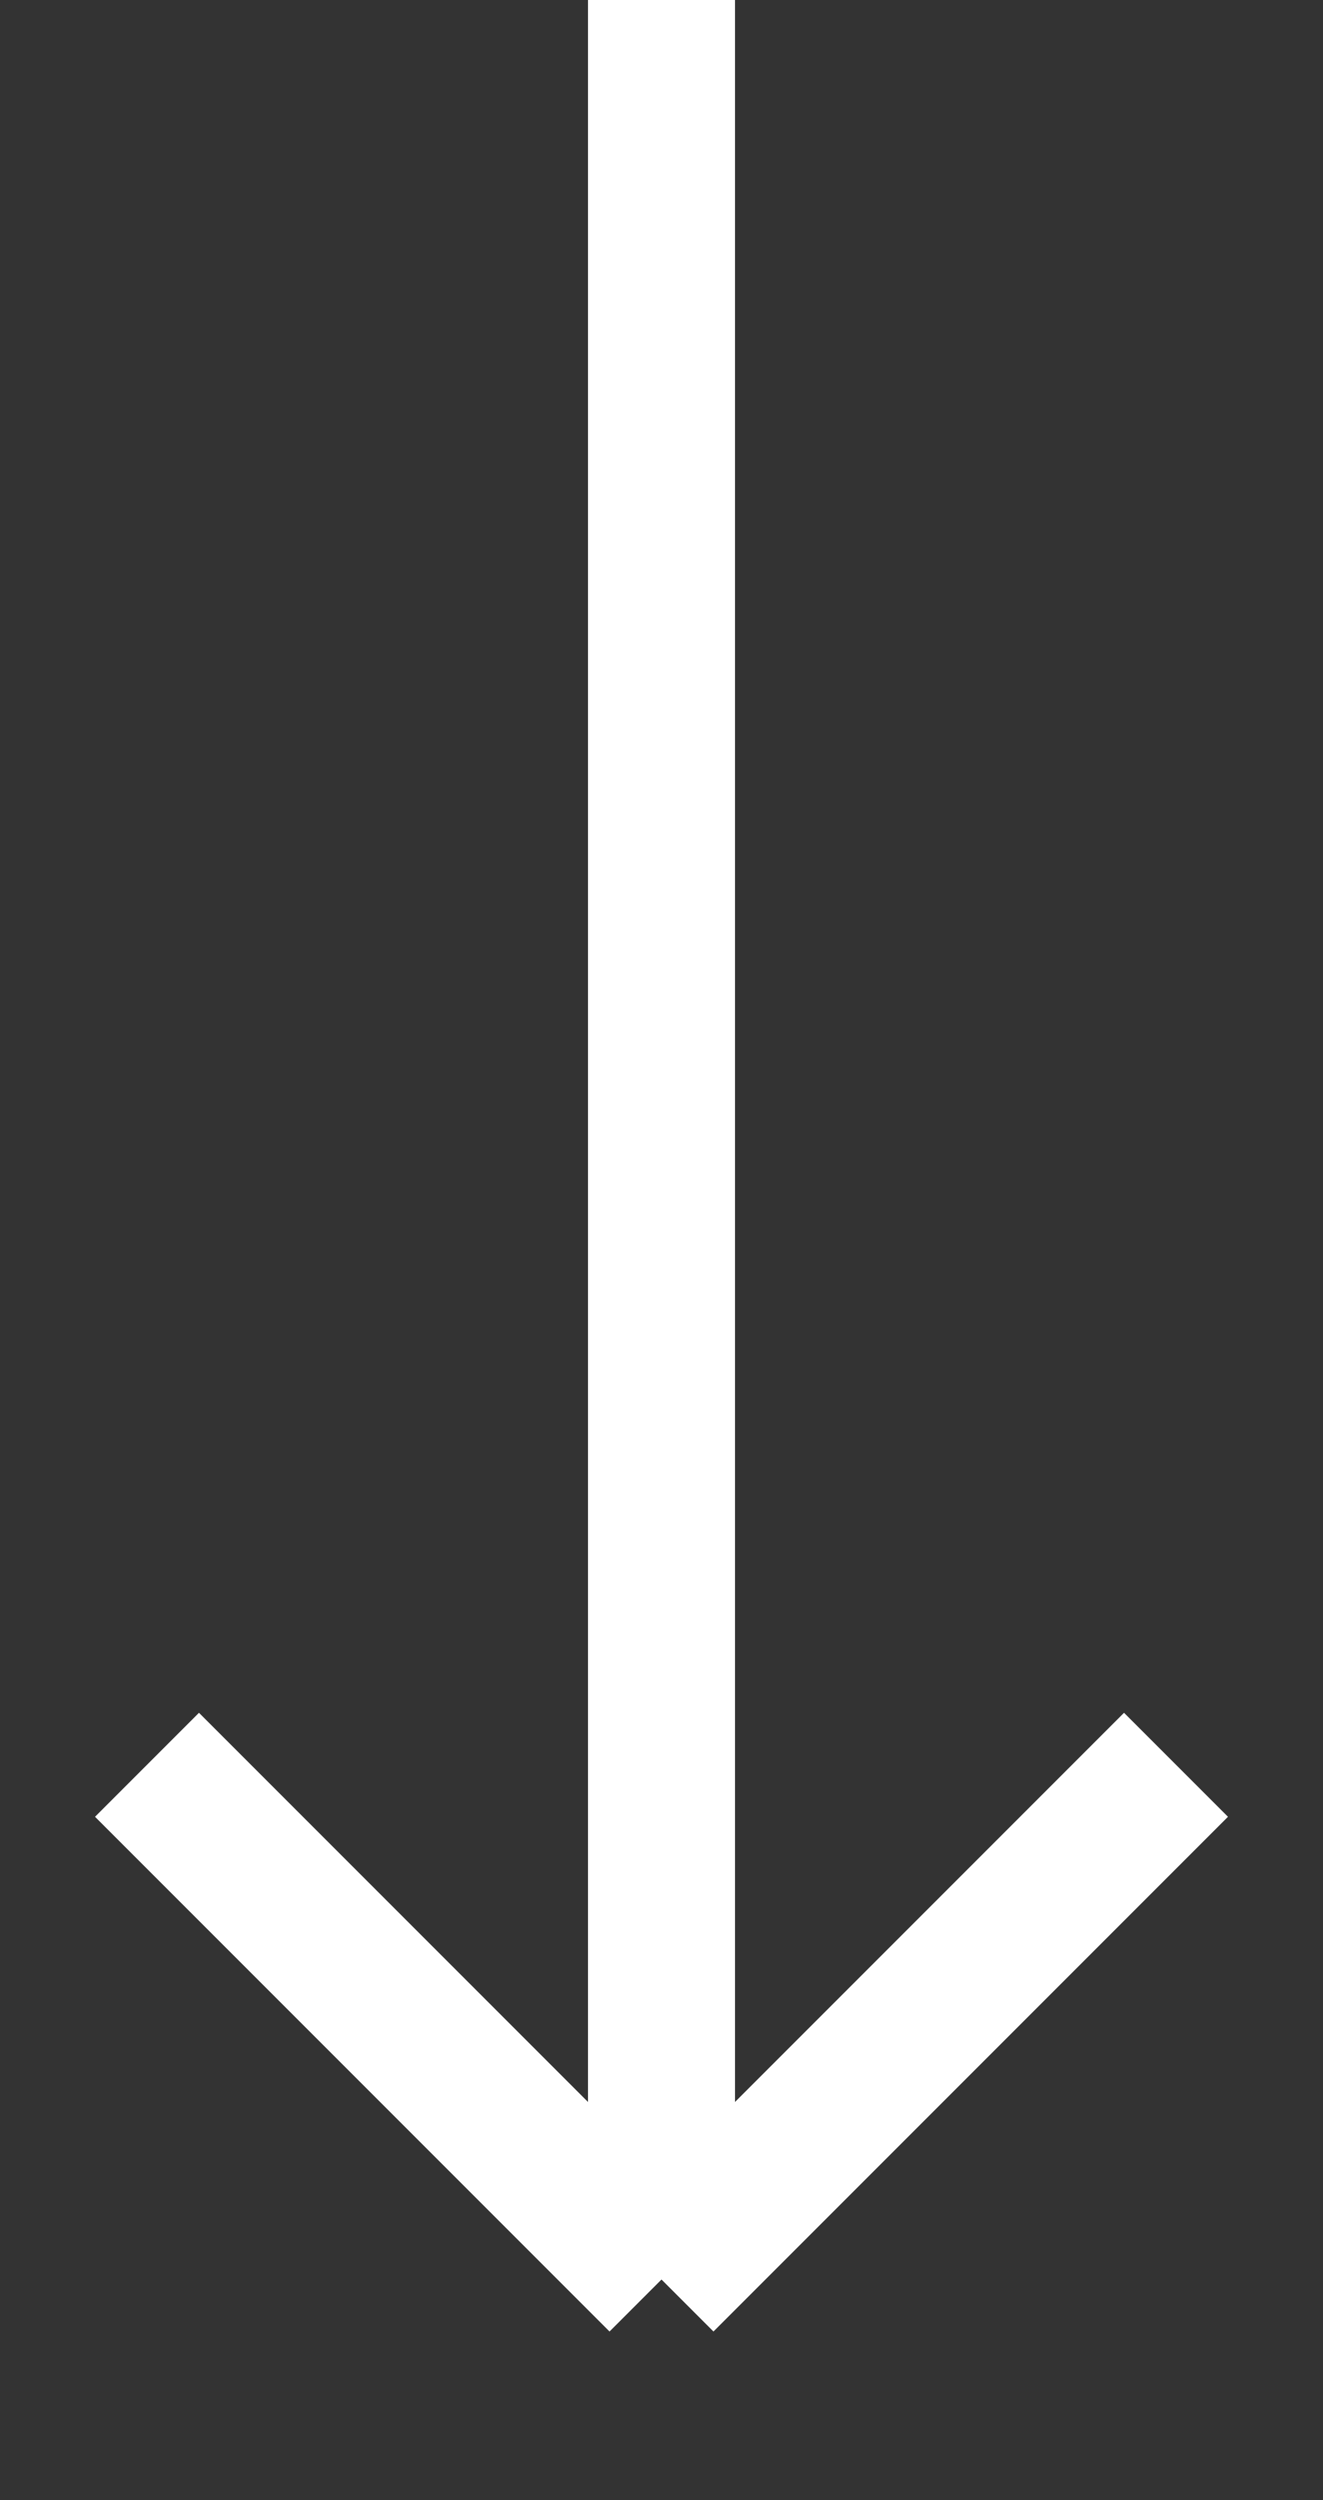 <svg width="9" height="17" viewBox="0 0 9 17" fill="none" xmlns="http://www.w3.org/2000/svg">
<rect x="0" y="0" width="9" height="17" fill="#333333" stroke="none"/>
<path d="M4.5 0V15.5M4.5 15.5L1 12M4.5 15.5L8 12" stroke="white"/>
</svg>
